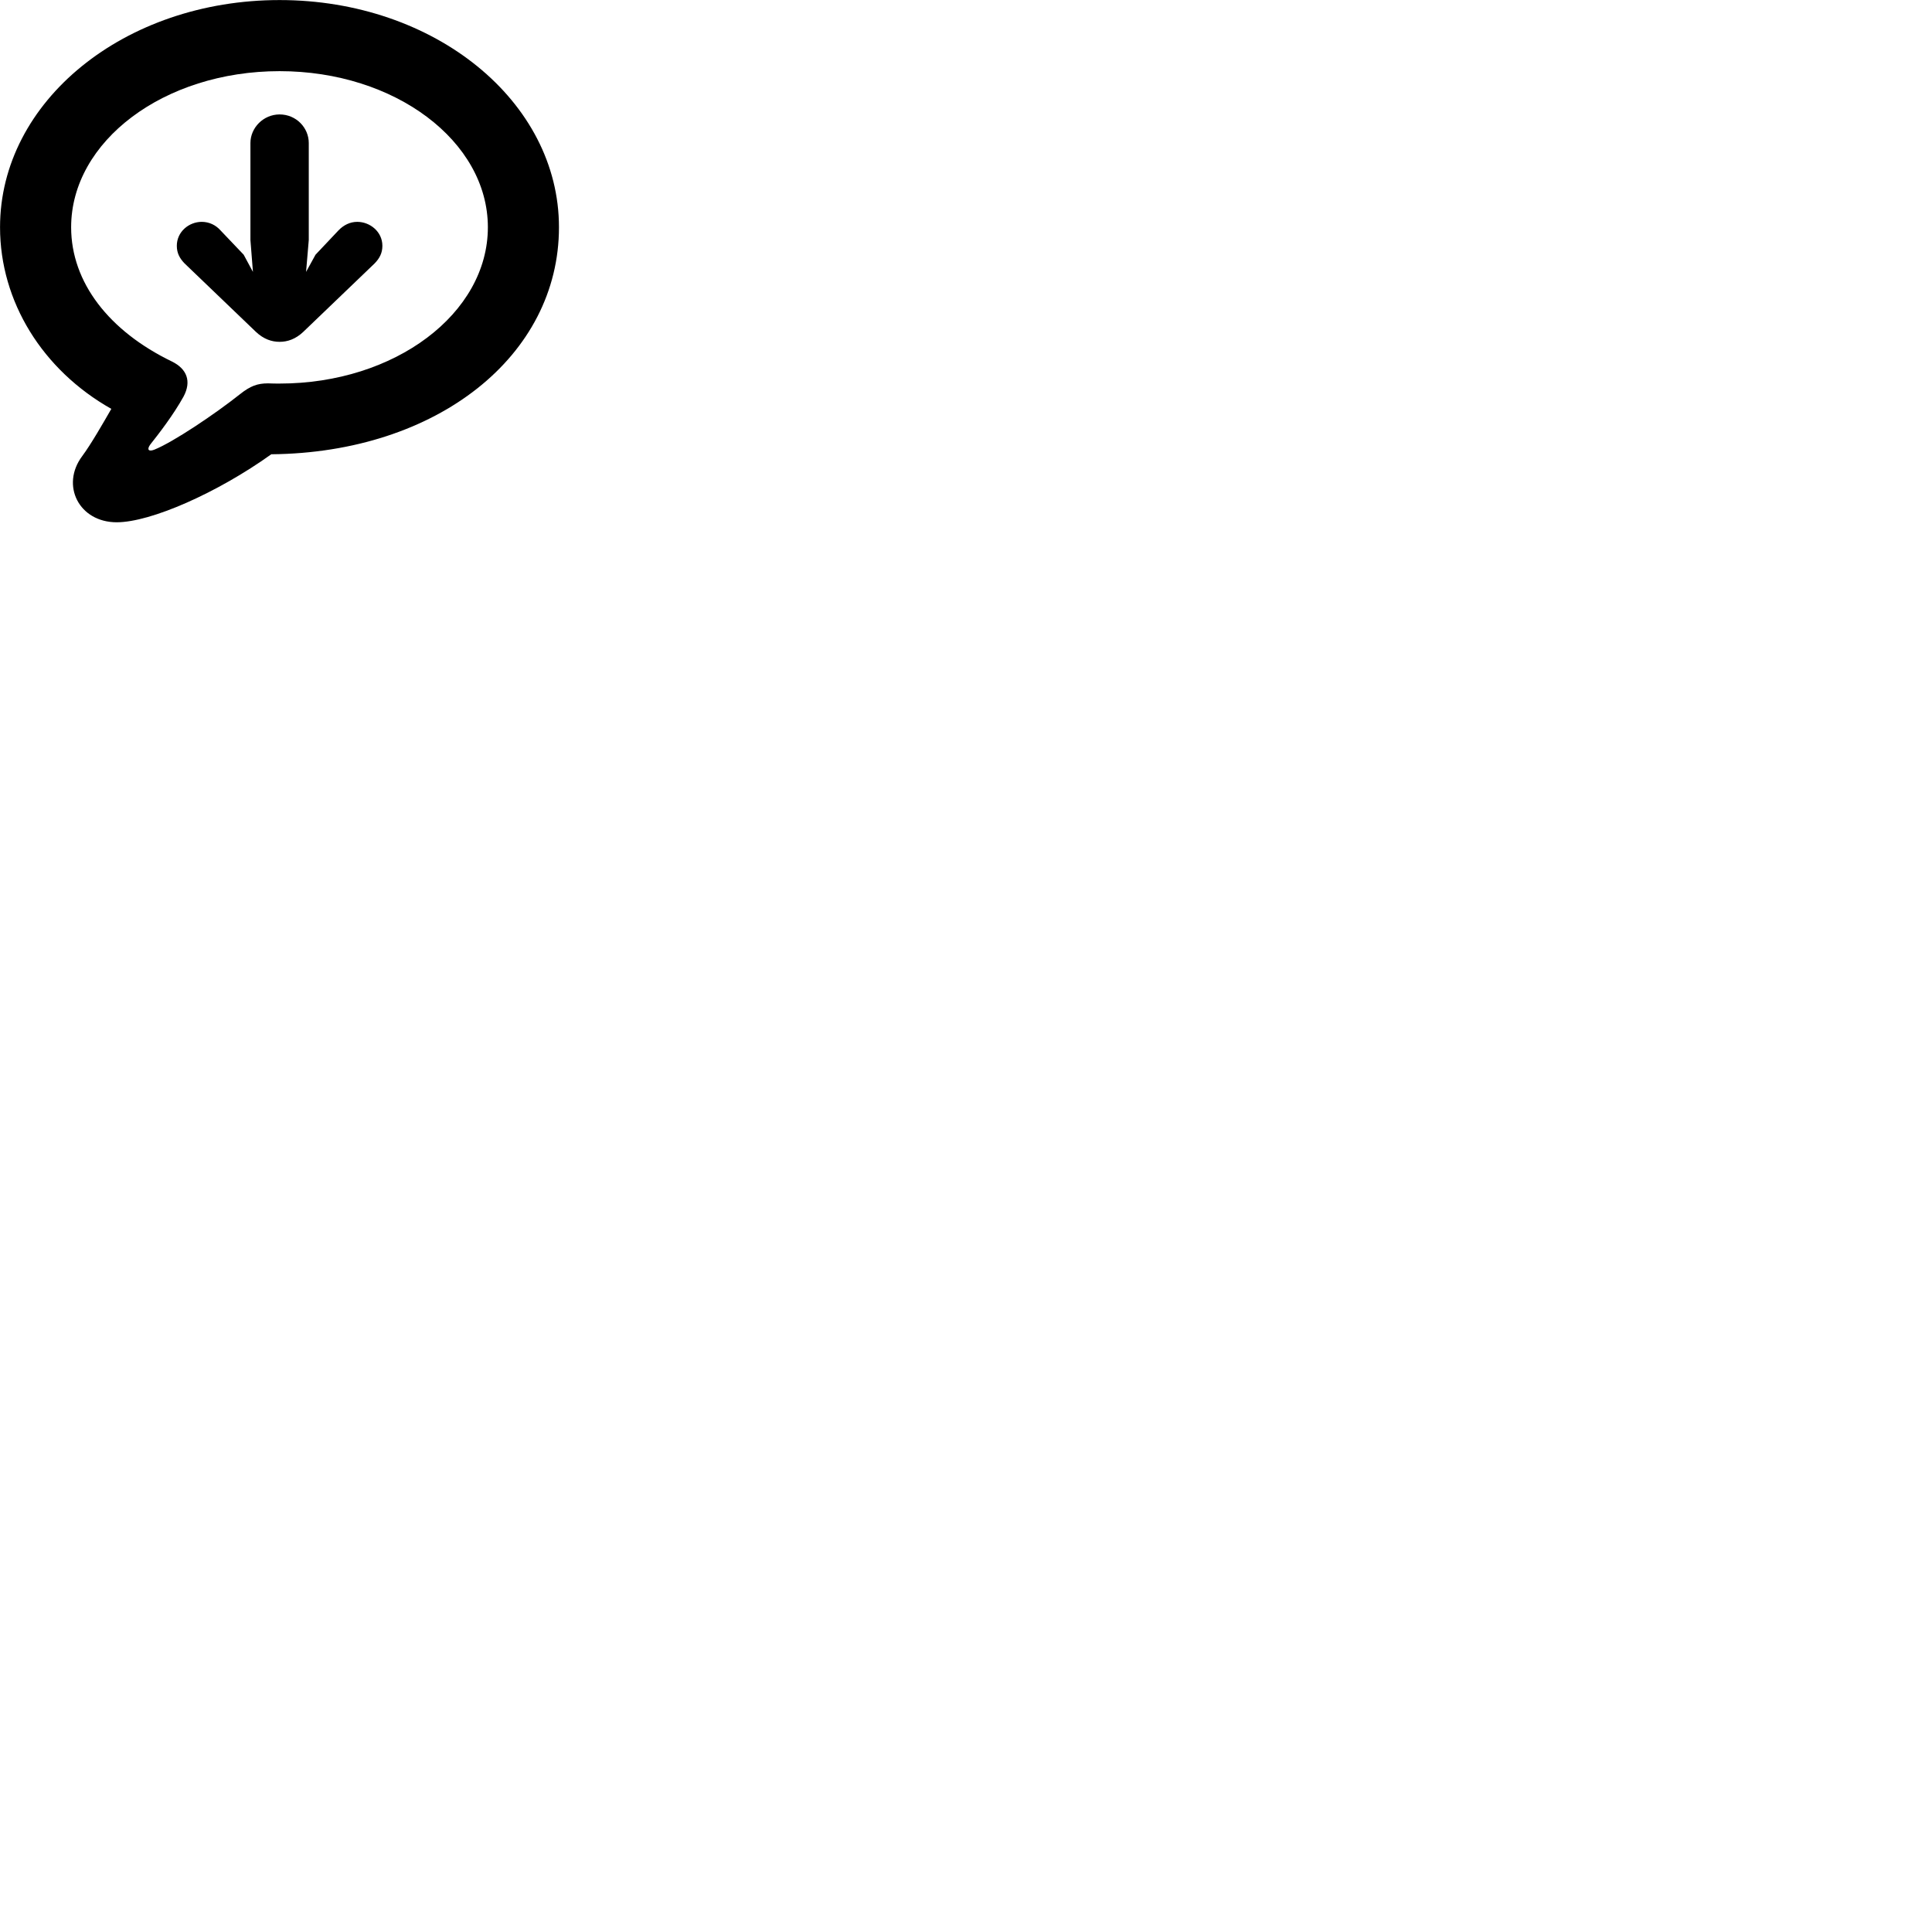 
        <svg xmlns="http://www.w3.org/2000/svg" viewBox="0 0 100 100">
            <path d="M6.042 27.033C7.802 27.033 11.262 25.503 14.042 23.513C22.632 23.433 28.932 18.413 28.932 11.763C28.932 5.243 22.502 0.003 14.472 0.003C6.432 0.003 0.002 5.243 0.002 11.763C0.002 15.613 2.202 19.153 5.762 21.163C5.342 21.893 4.712 22.993 4.252 23.613C3.132 25.113 4.082 27.033 6.042 27.033ZM7.992 23.273C7.692 23.393 7.582 23.273 7.782 23.003C8.202 22.473 8.972 21.483 9.502 20.523C9.922 19.733 9.672 19.093 8.902 18.713C5.652 17.143 3.682 14.623 3.682 11.763C3.682 7.313 8.482 3.683 14.472 3.683C20.452 3.683 25.252 7.313 25.252 11.763C25.252 16.223 20.452 19.853 14.472 19.853C14.312 19.853 14.102 19.853 13.872 19.843C13.332 19.843 12.962 19.973 12.422 20.403C11.112 21.443 8.962 22.883 7.992 23.273ZM14.472 17.693C14.882 17.693 15.302 17.553 15.702 17.173L19.392 13.633C19.642 13.373 19.792 13.103 19.792 12.723C19.792 11.993 19.152 11.483 18.492 11.483C18.112 11.483 17.782 11.653 17.522 11.923L16.332 13.183L15.842 14.073L15.982 12.423V7.403C15.982 6.613 15.332 5.923 14.472 5.923C13.632 5.923 12.962 6.613 12.962 7.403V12.423L13.092 14.073L12.612 13.183L11.412 11.923C11.172 11.653 10.832 11.483 10.442 11.483C9.782 11.483 9.152 11.993 9.152 12.723C9.152 13.103 9.302 13.373 9.552 13.633L13.242 17.173C13.642 17.553 14.062 17.693 14.472 17.693Z" />
        </svg>
    